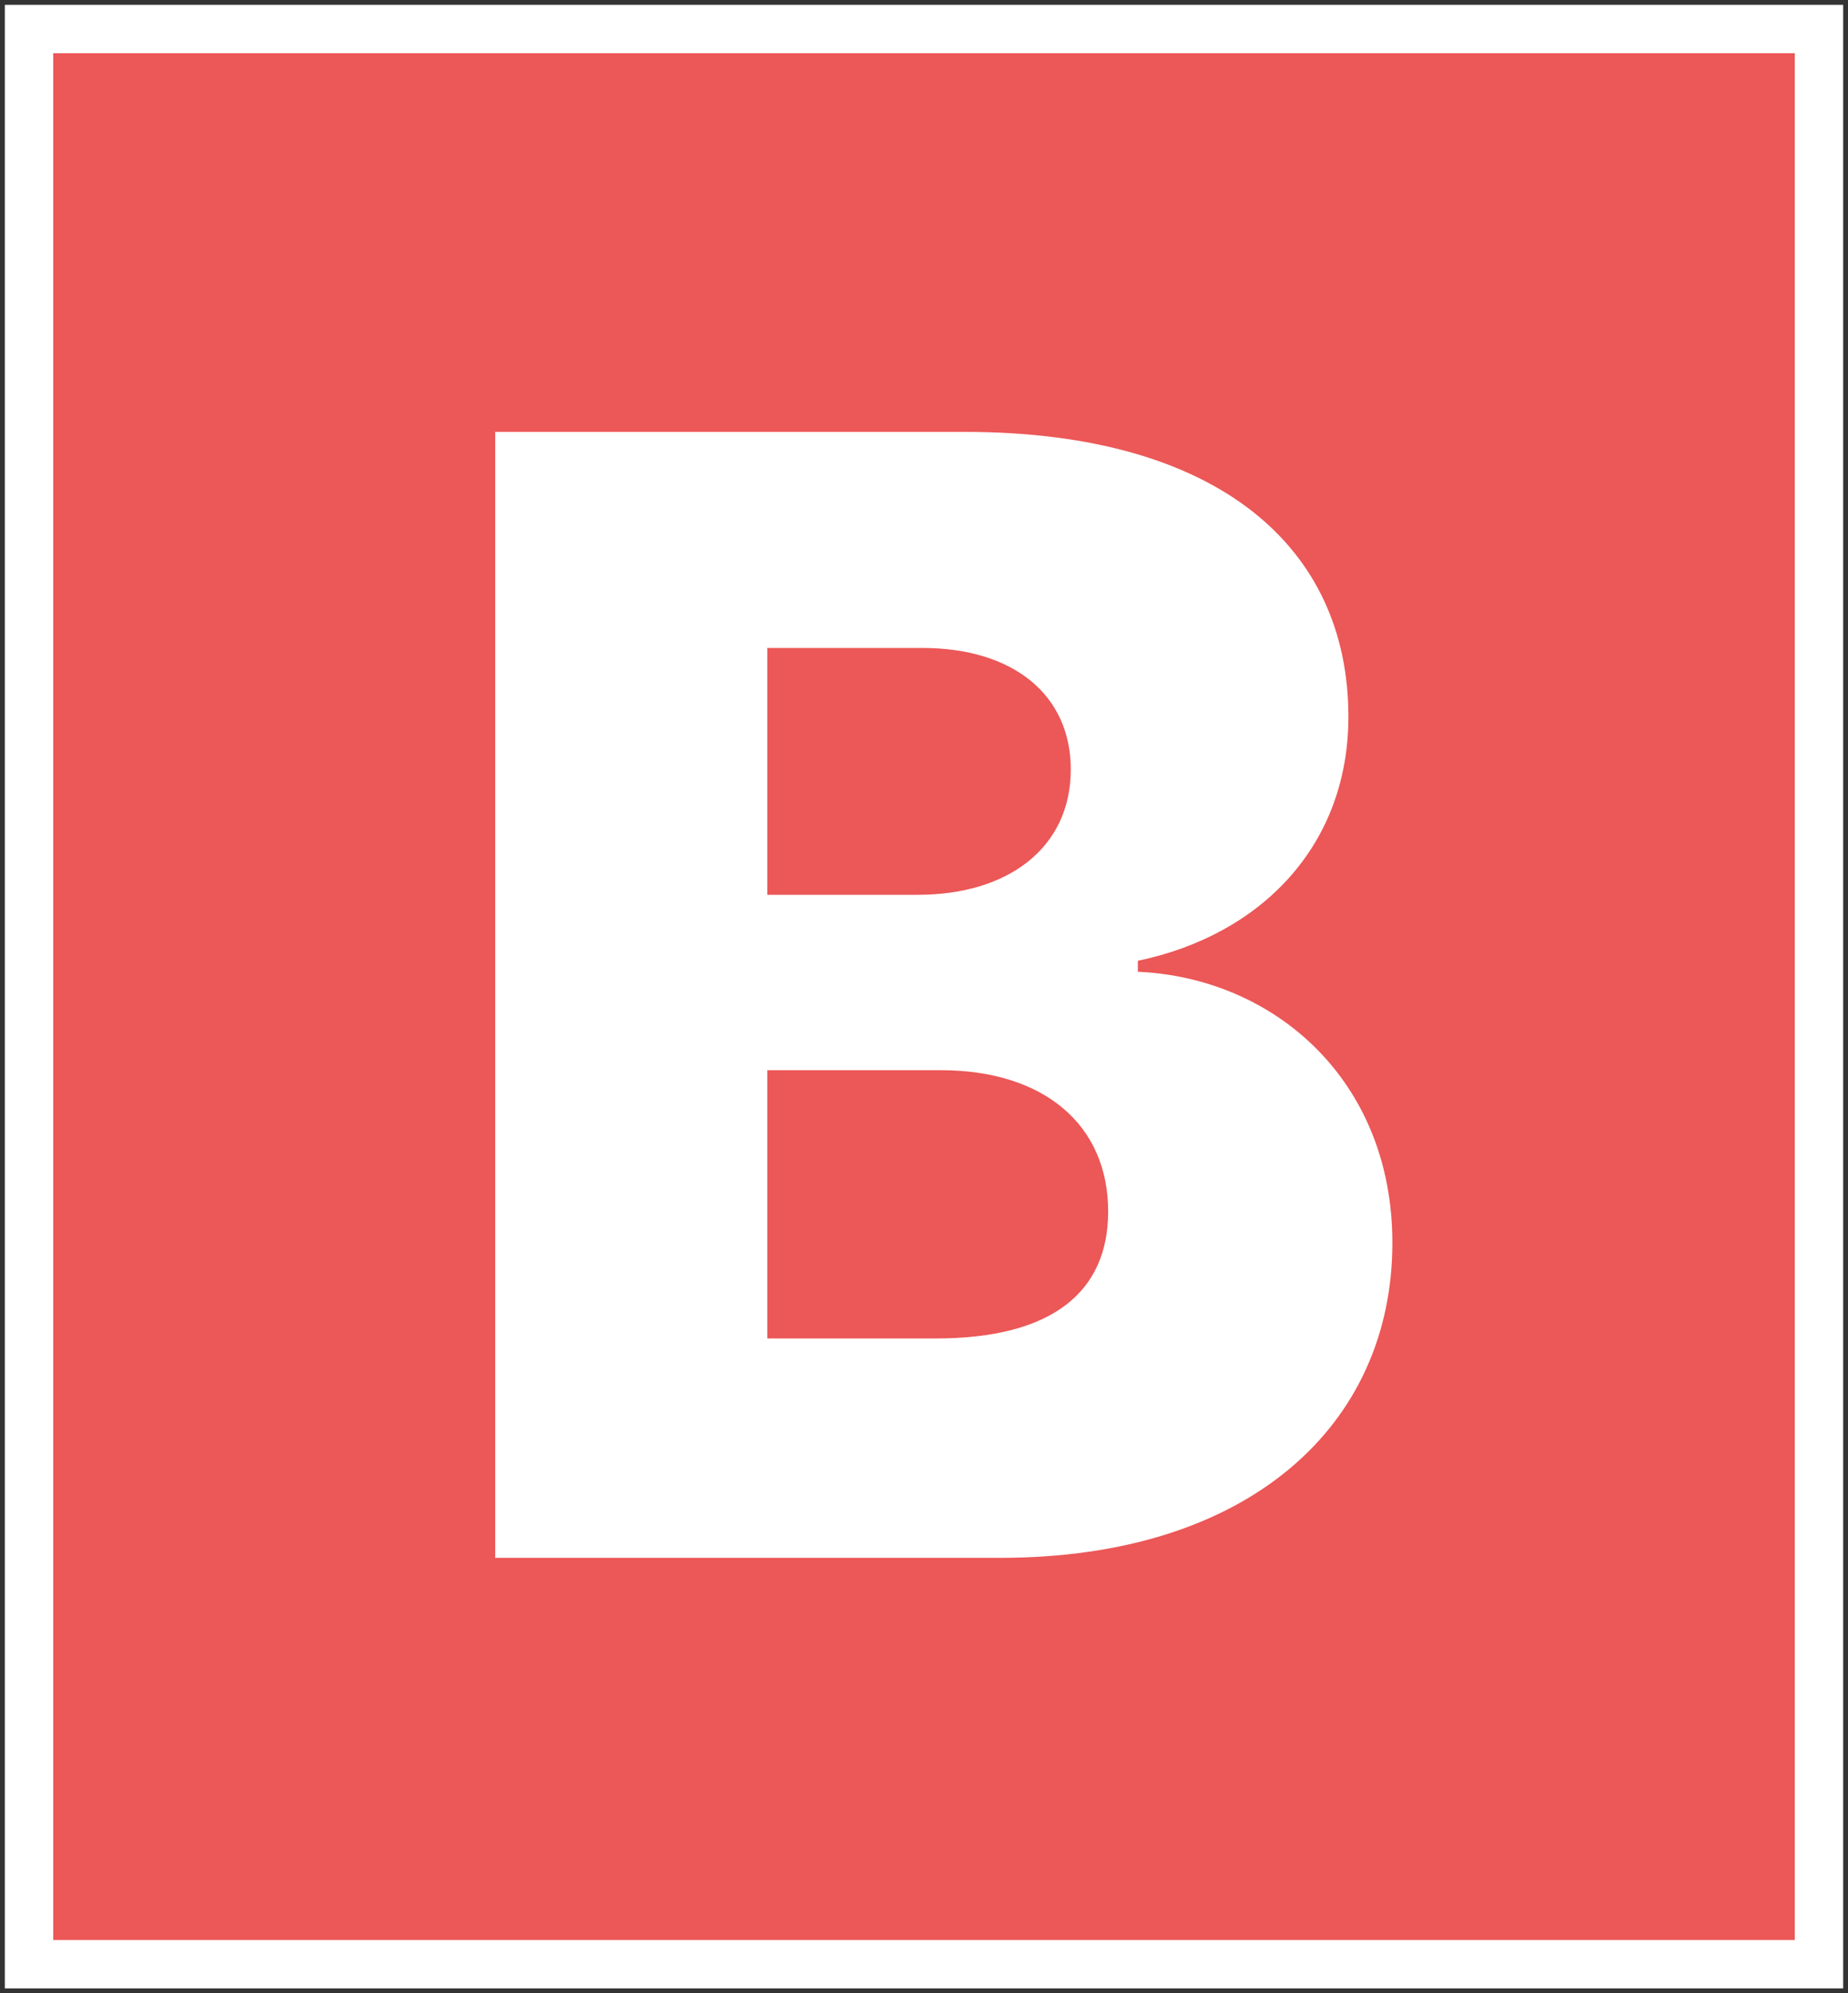 <?xml version="1.0" encoding="UTF-8"?>
<svg width="191px" height="206px" viewBox="0 0 191 206" version="1.1" xmlns="http://www.w3.org/2000/svg" xmlns:xlink="http://www.w3.org/1999/xlink">
    <rect x="0" y="0" width="191" height="206" fill="#333333" stroke="none"/>
    <!-- Generator: Sketch 52.6 (67491) - http://www.bohemiancoding.com/sketch -->
    <title>logo</title>
    <desc>Created with Sketch.</desc>
    <defs>
        <rect id="path-1" x="0" y="0" width="185" height="200"></rect>
    </defs>
    <g id="Page-1" stroke="none" stroke-width="1" fill="none" fill-rule="evenodd">
        <g id="logo" transform="translate(3, 3)">
            <rect id="Rectangle" fill="#FFFFFF" x="0" y="0" width="185" height="200"></rect>
            <mask id="mask-2" fill="white">
                <use xlink:href="#path-1"></use>
            </mask>
            <use id="Rectangle" stroke="#FFFFFF" stroke-width="5" fill="#EC5757" xlink:href="#path-1"></use>
            <path d="M48.182,158 L100.398,158 C126.136,158 140.909,144.25 140.909,125.443 C140.909,108.625 128.693,98.057 114.602,97.432 L114.602,96.296 C127.386,93.625 136.364,84.364 136.364,71.068 C136.364,53.511 122.841,41.636 96.704,41.636 L48.182,41.636 L48.182,158 Z M76.307,135.33 L76.307,107.602 L94.204,107.602 C104.943,107.602 111.534,113.284 111.534,122.205 C111.534,130.443 105.852,135.33 93.693,135.33 L76.307,135.33 Z M76.307,89.477 L76.307,63.966 L92.329,63.966 C101.705,63.966 107.67,68.796 107.67,76.523 C107.67,84.704 101.08,89.477 91.875,89.477 L76.307,89.477 Z" id="Shape" fill="#FFFFFF" fill-rule="nonzero" mask="url(#mask-2)"></path>
        </g>
    </g>
</svg>